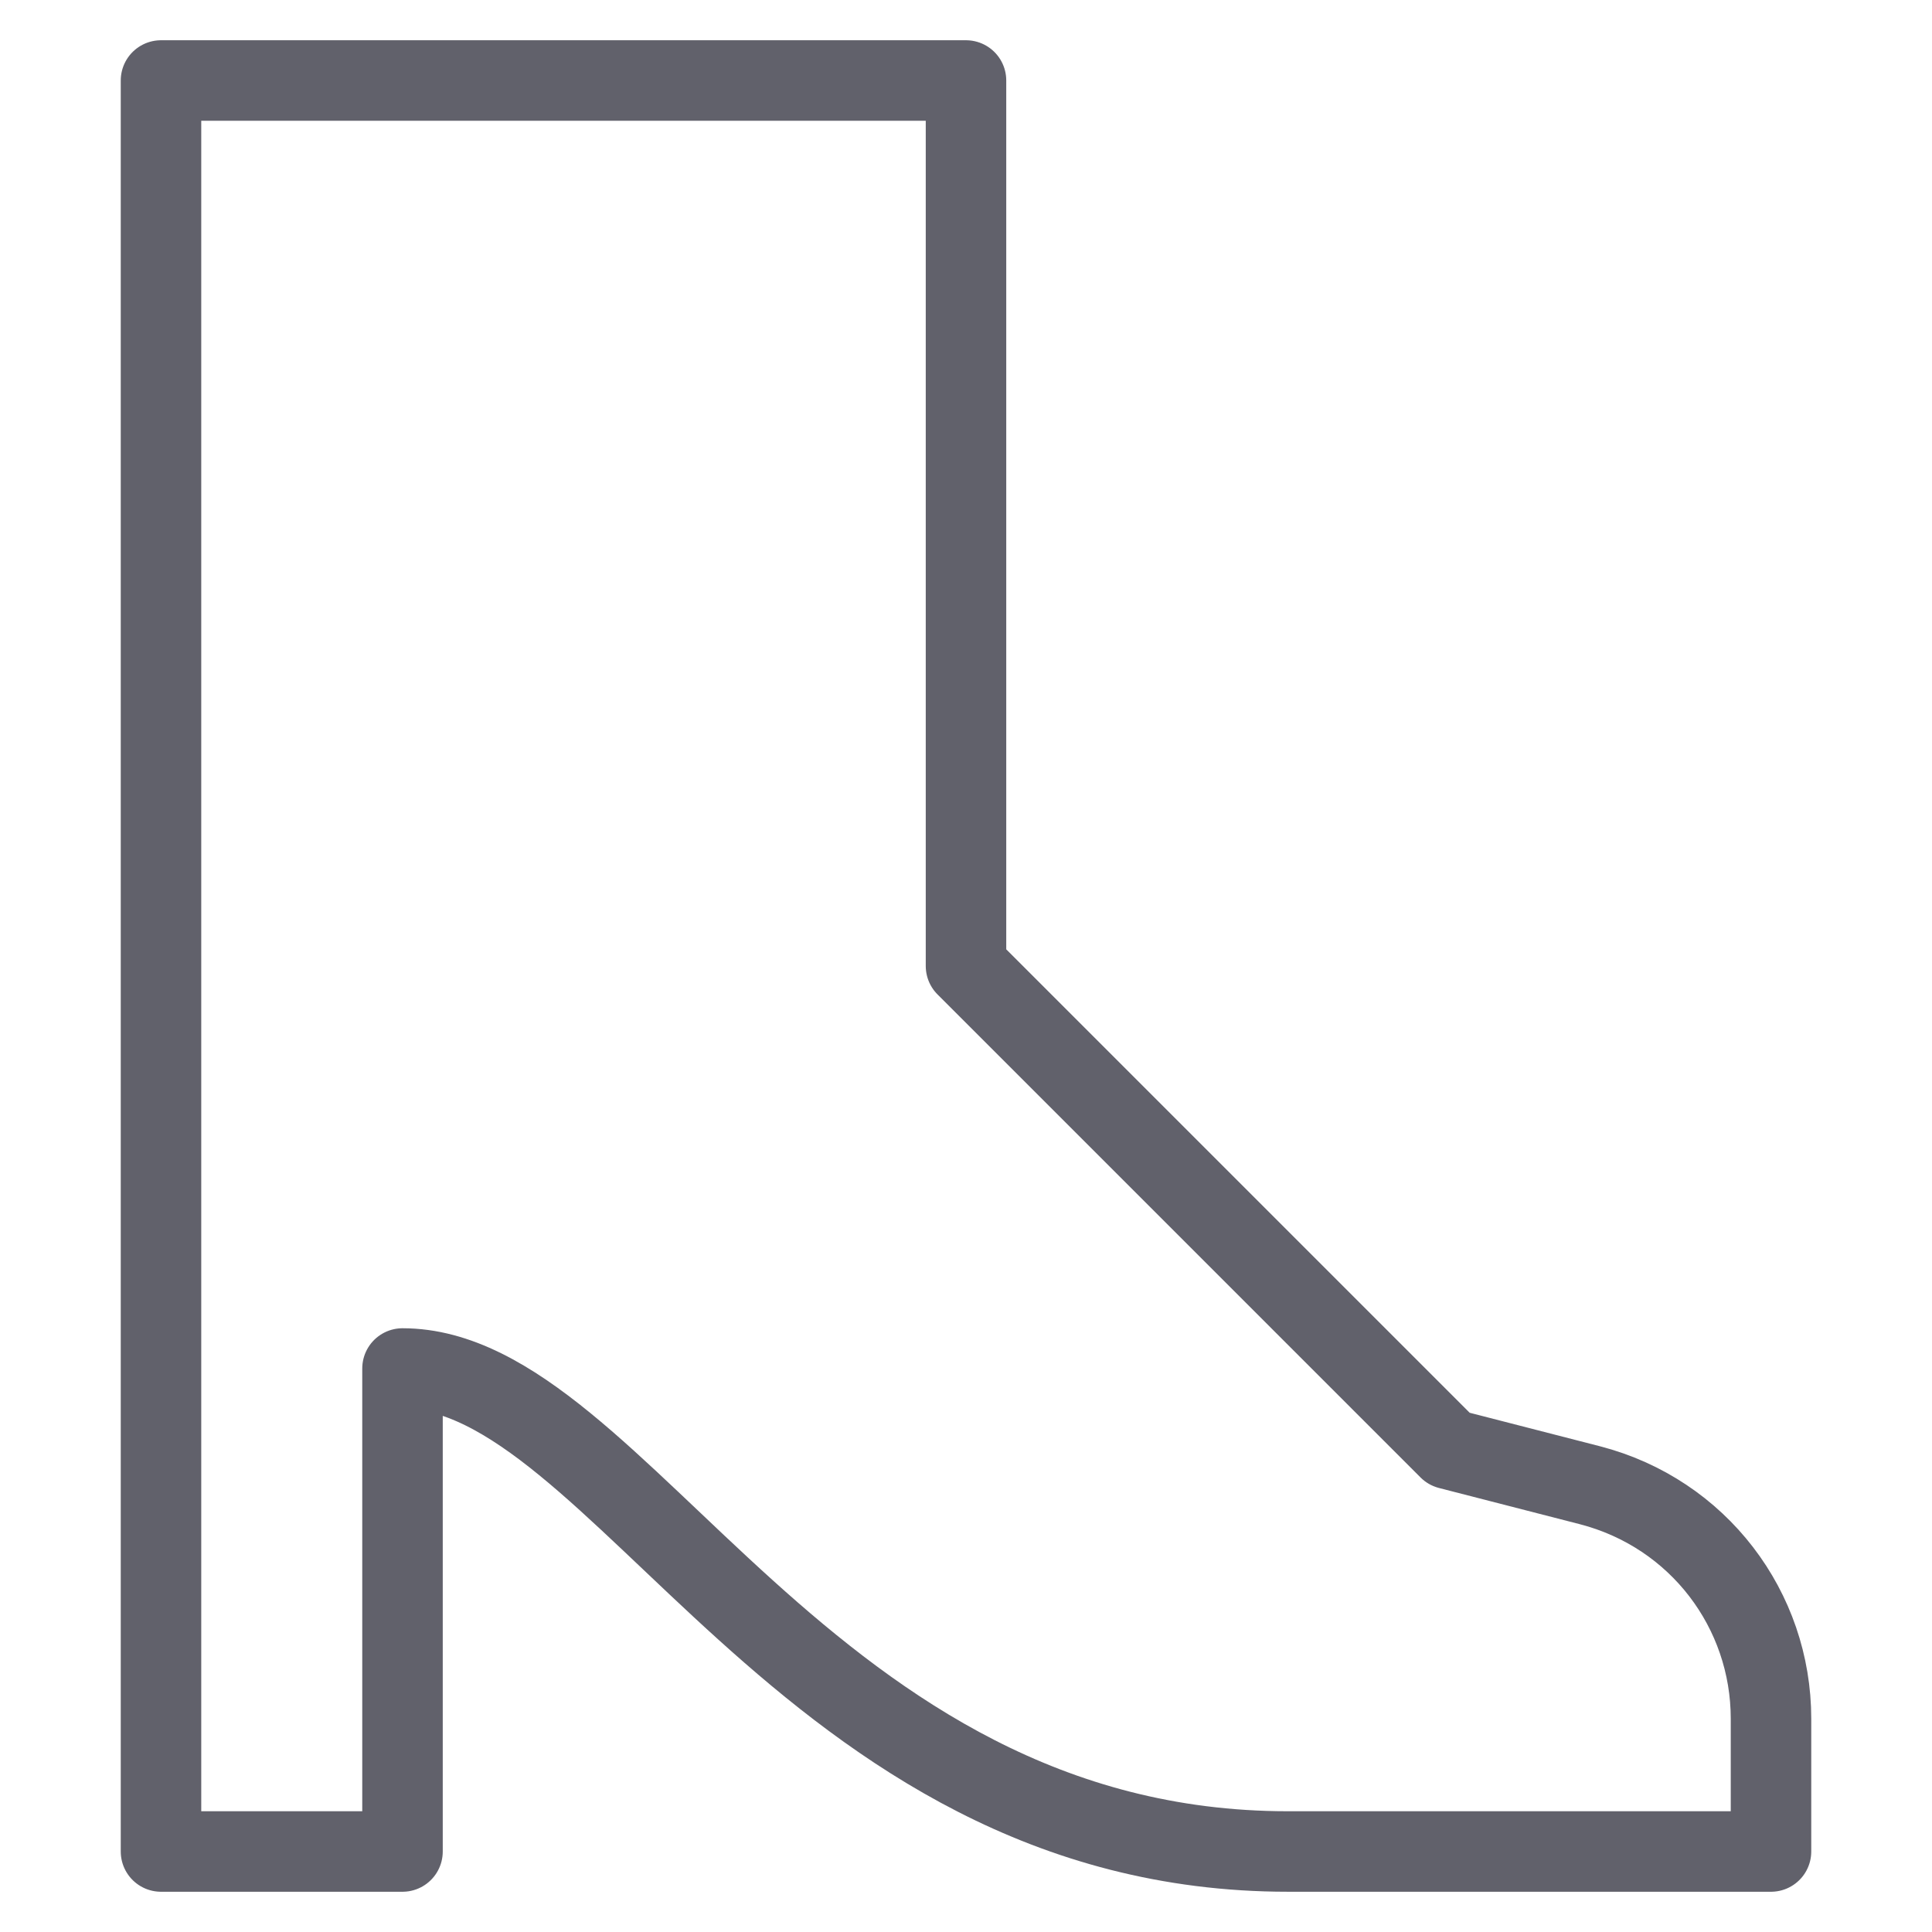 <svg xmlns="http://www.w3.org/2000/svg" height="48" width="48" viewBox="0 0 48 48"><title>boot woman 4</title><g stroke-linecap="round" fill="#61616b" stroke-linejoin="round" class="nc-icon-wrapper"><path fill="none" stroke="#61616b" stroke-width="2" d="M32,46c-12,0-16.6-12-22-12 v12H4V2h20v22l12,12l3.5,0.9c2.7,0.7,4.5,3.1,4.5,5.8V46v0C44,46,40.1,46,32,46z"></path></g></svg>